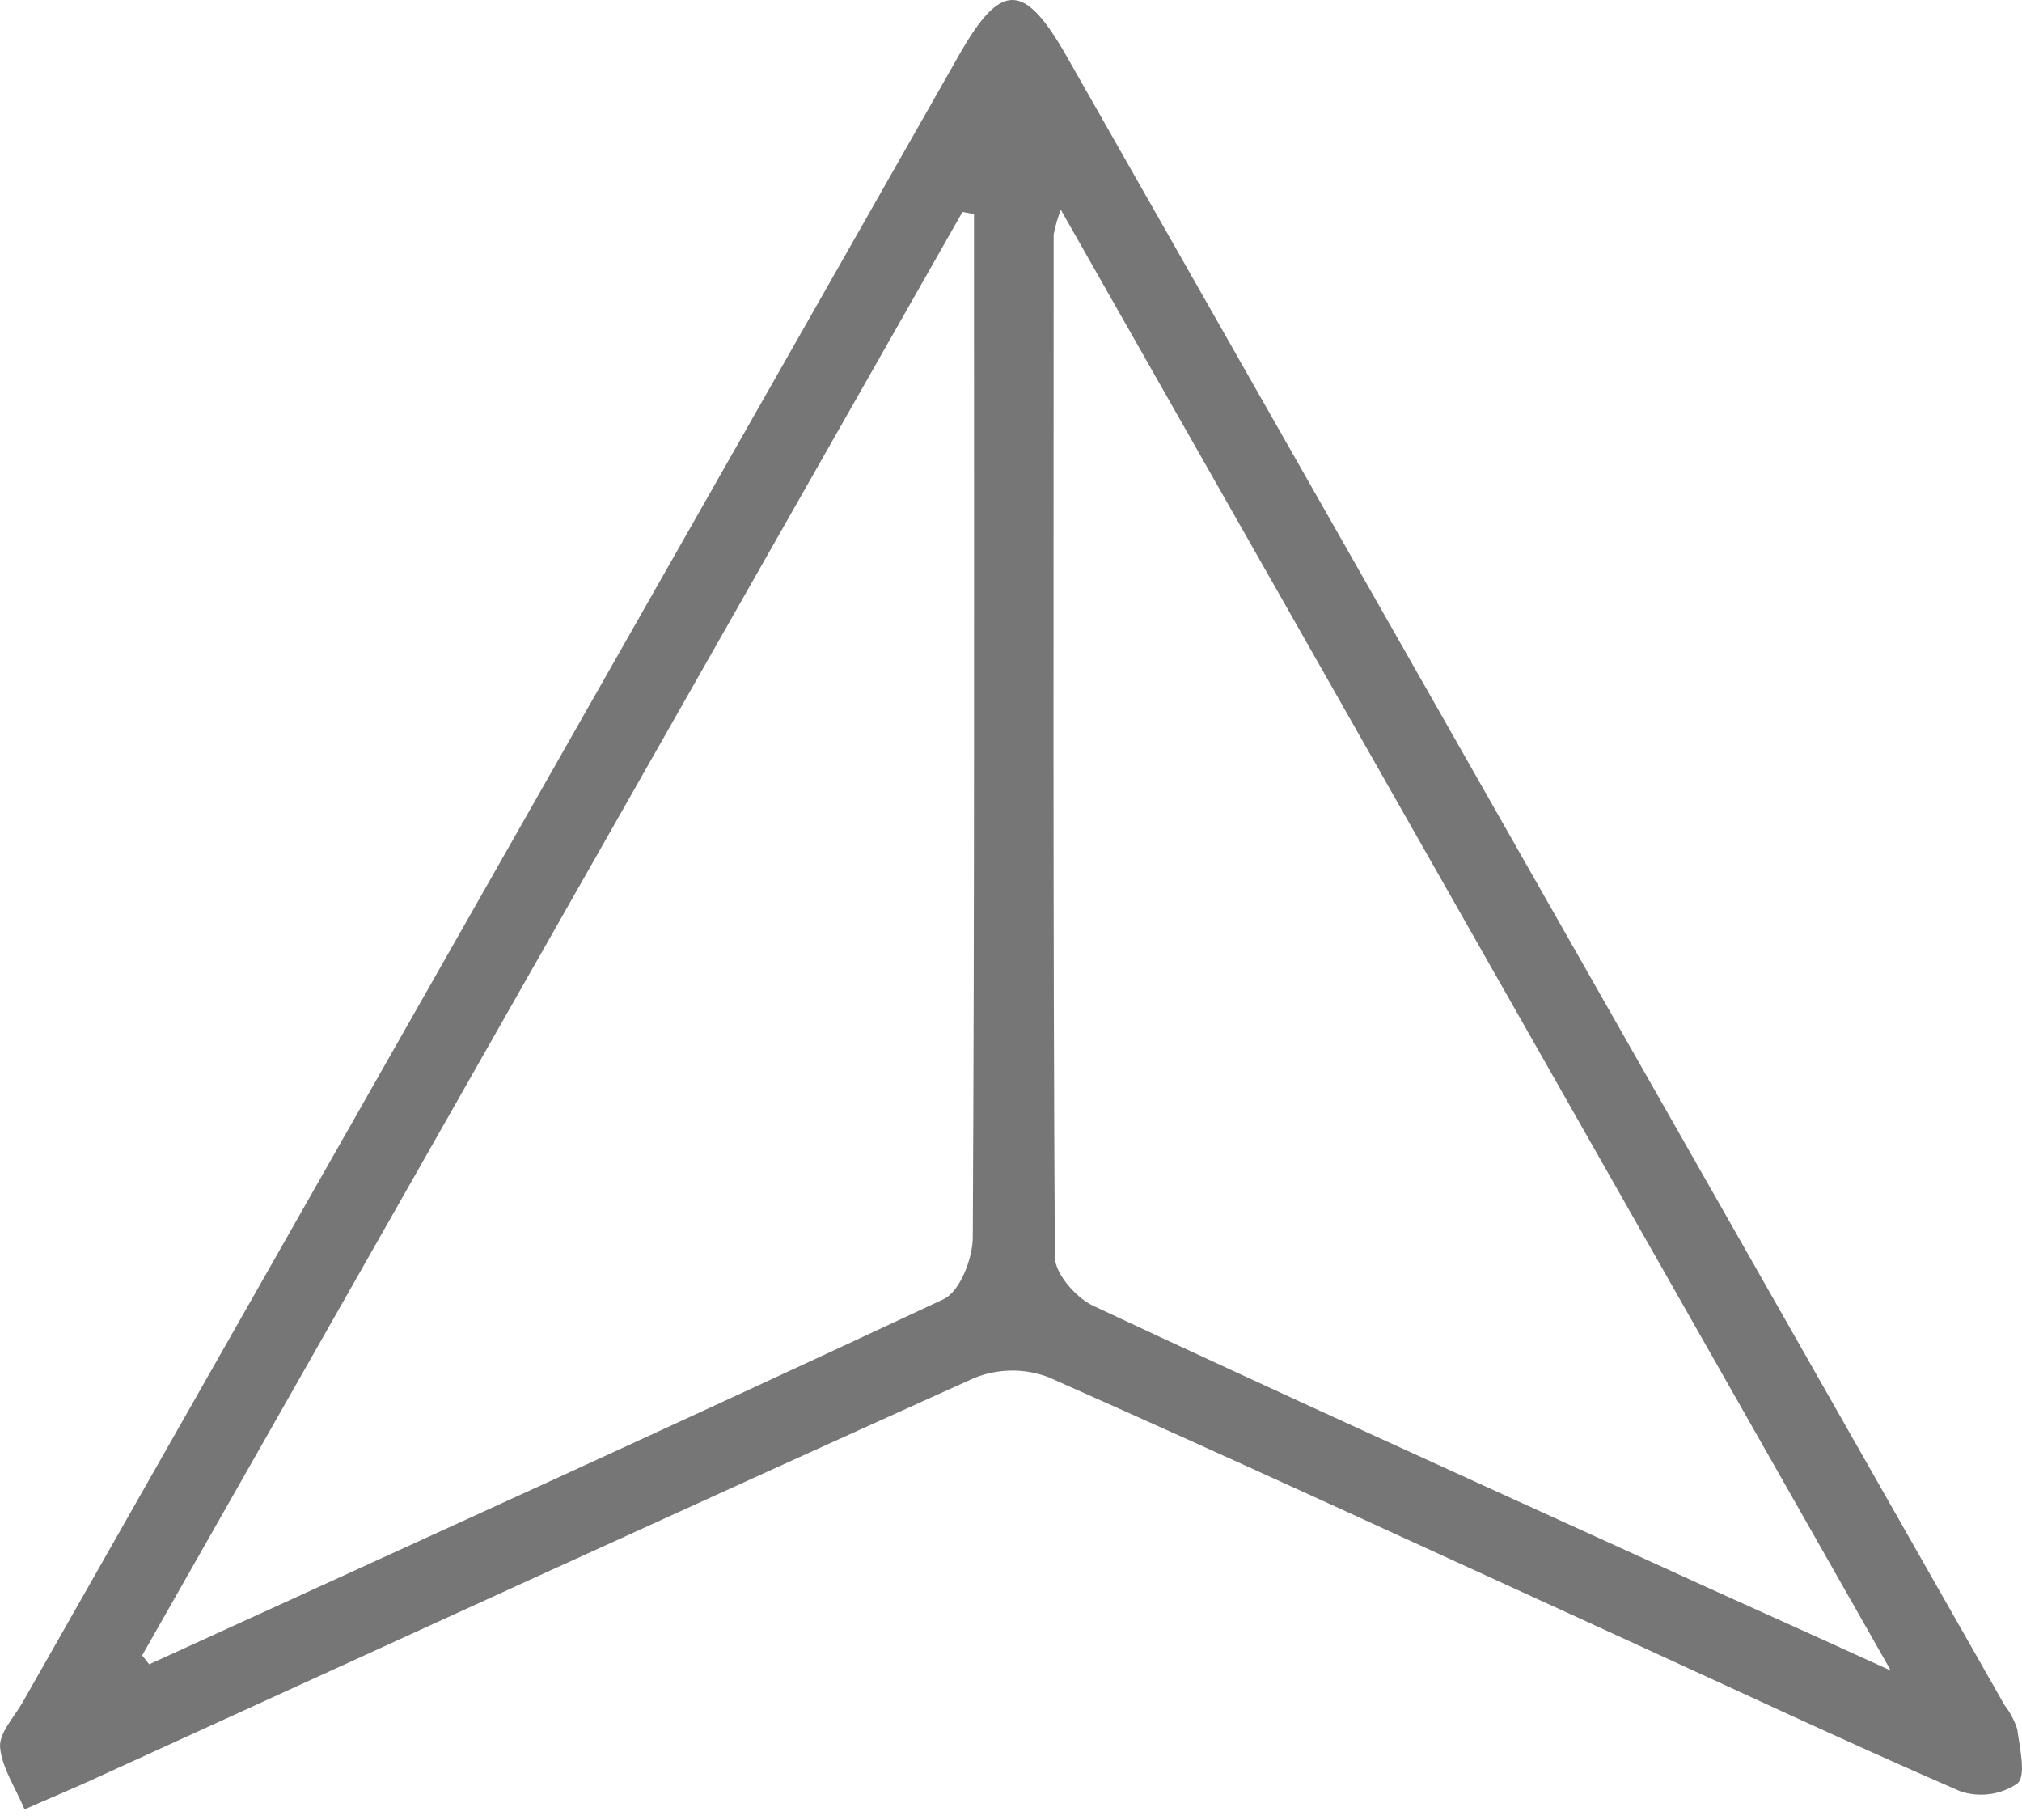 <svg width="20" height="18" viewBox="0 0 20 18" fill="none" xmlns="http://www.w3.org/2000/svg">
<path d="M0.243 17.895C0.15 17.675 0.019 17.483 0.001 17.282C-0.011 17.144 0.133 16.99 0.217 16.848C3.307 11.412 6.397 5.976 9.488 0.541C9.901 -0.184 10.13 -0.182 10.55 0.556C13.642 5.992 16.734 11.427 19.826 16.862C19.882 16.934 19.925 17.015 19.953 17.102C19.977 17.286 20.045 17.566 19.953 17.64C19.871 17.695 19.778 17.731 19.68 17.744C19.582 17.757 19.483 17.748 19.389 17.716C18.215 17.206 17.056 16.66 15.891 16.128C14.05 15.287 12.217 14.438 10.367 13.619C10.129 13.53 9.867 13.534 9.633 13.63C6.708 14.95 3.783 16.291 0.859 17.626C0.703 17.697 0.537 17.765 0.243 17.895ZM1.406 16.372L1.476 16.46C4.098 15.262 6.724 14.071 9.335 12.848C9.493 12.774 9.621 12.448 9.622 12.239C9.639 8.998 9.634 5.756 9.634 2.514V2.117L9.52 2.096L1.406 16.372ZM10.493 2.075C10.461 2.154 10.438 2.236 10.422 2.32C10.422 5.69 10.414 9.061 10.434 12.431C10.434 12.597 10.645 12.836 10.814 12.915C12.628 13.765 14.452 14.591 16.275 15.421C17.033 15.769 17.803 16.111 18.702 16.522L10.493 2.075Z" fill="#767676"/>
</svg>

